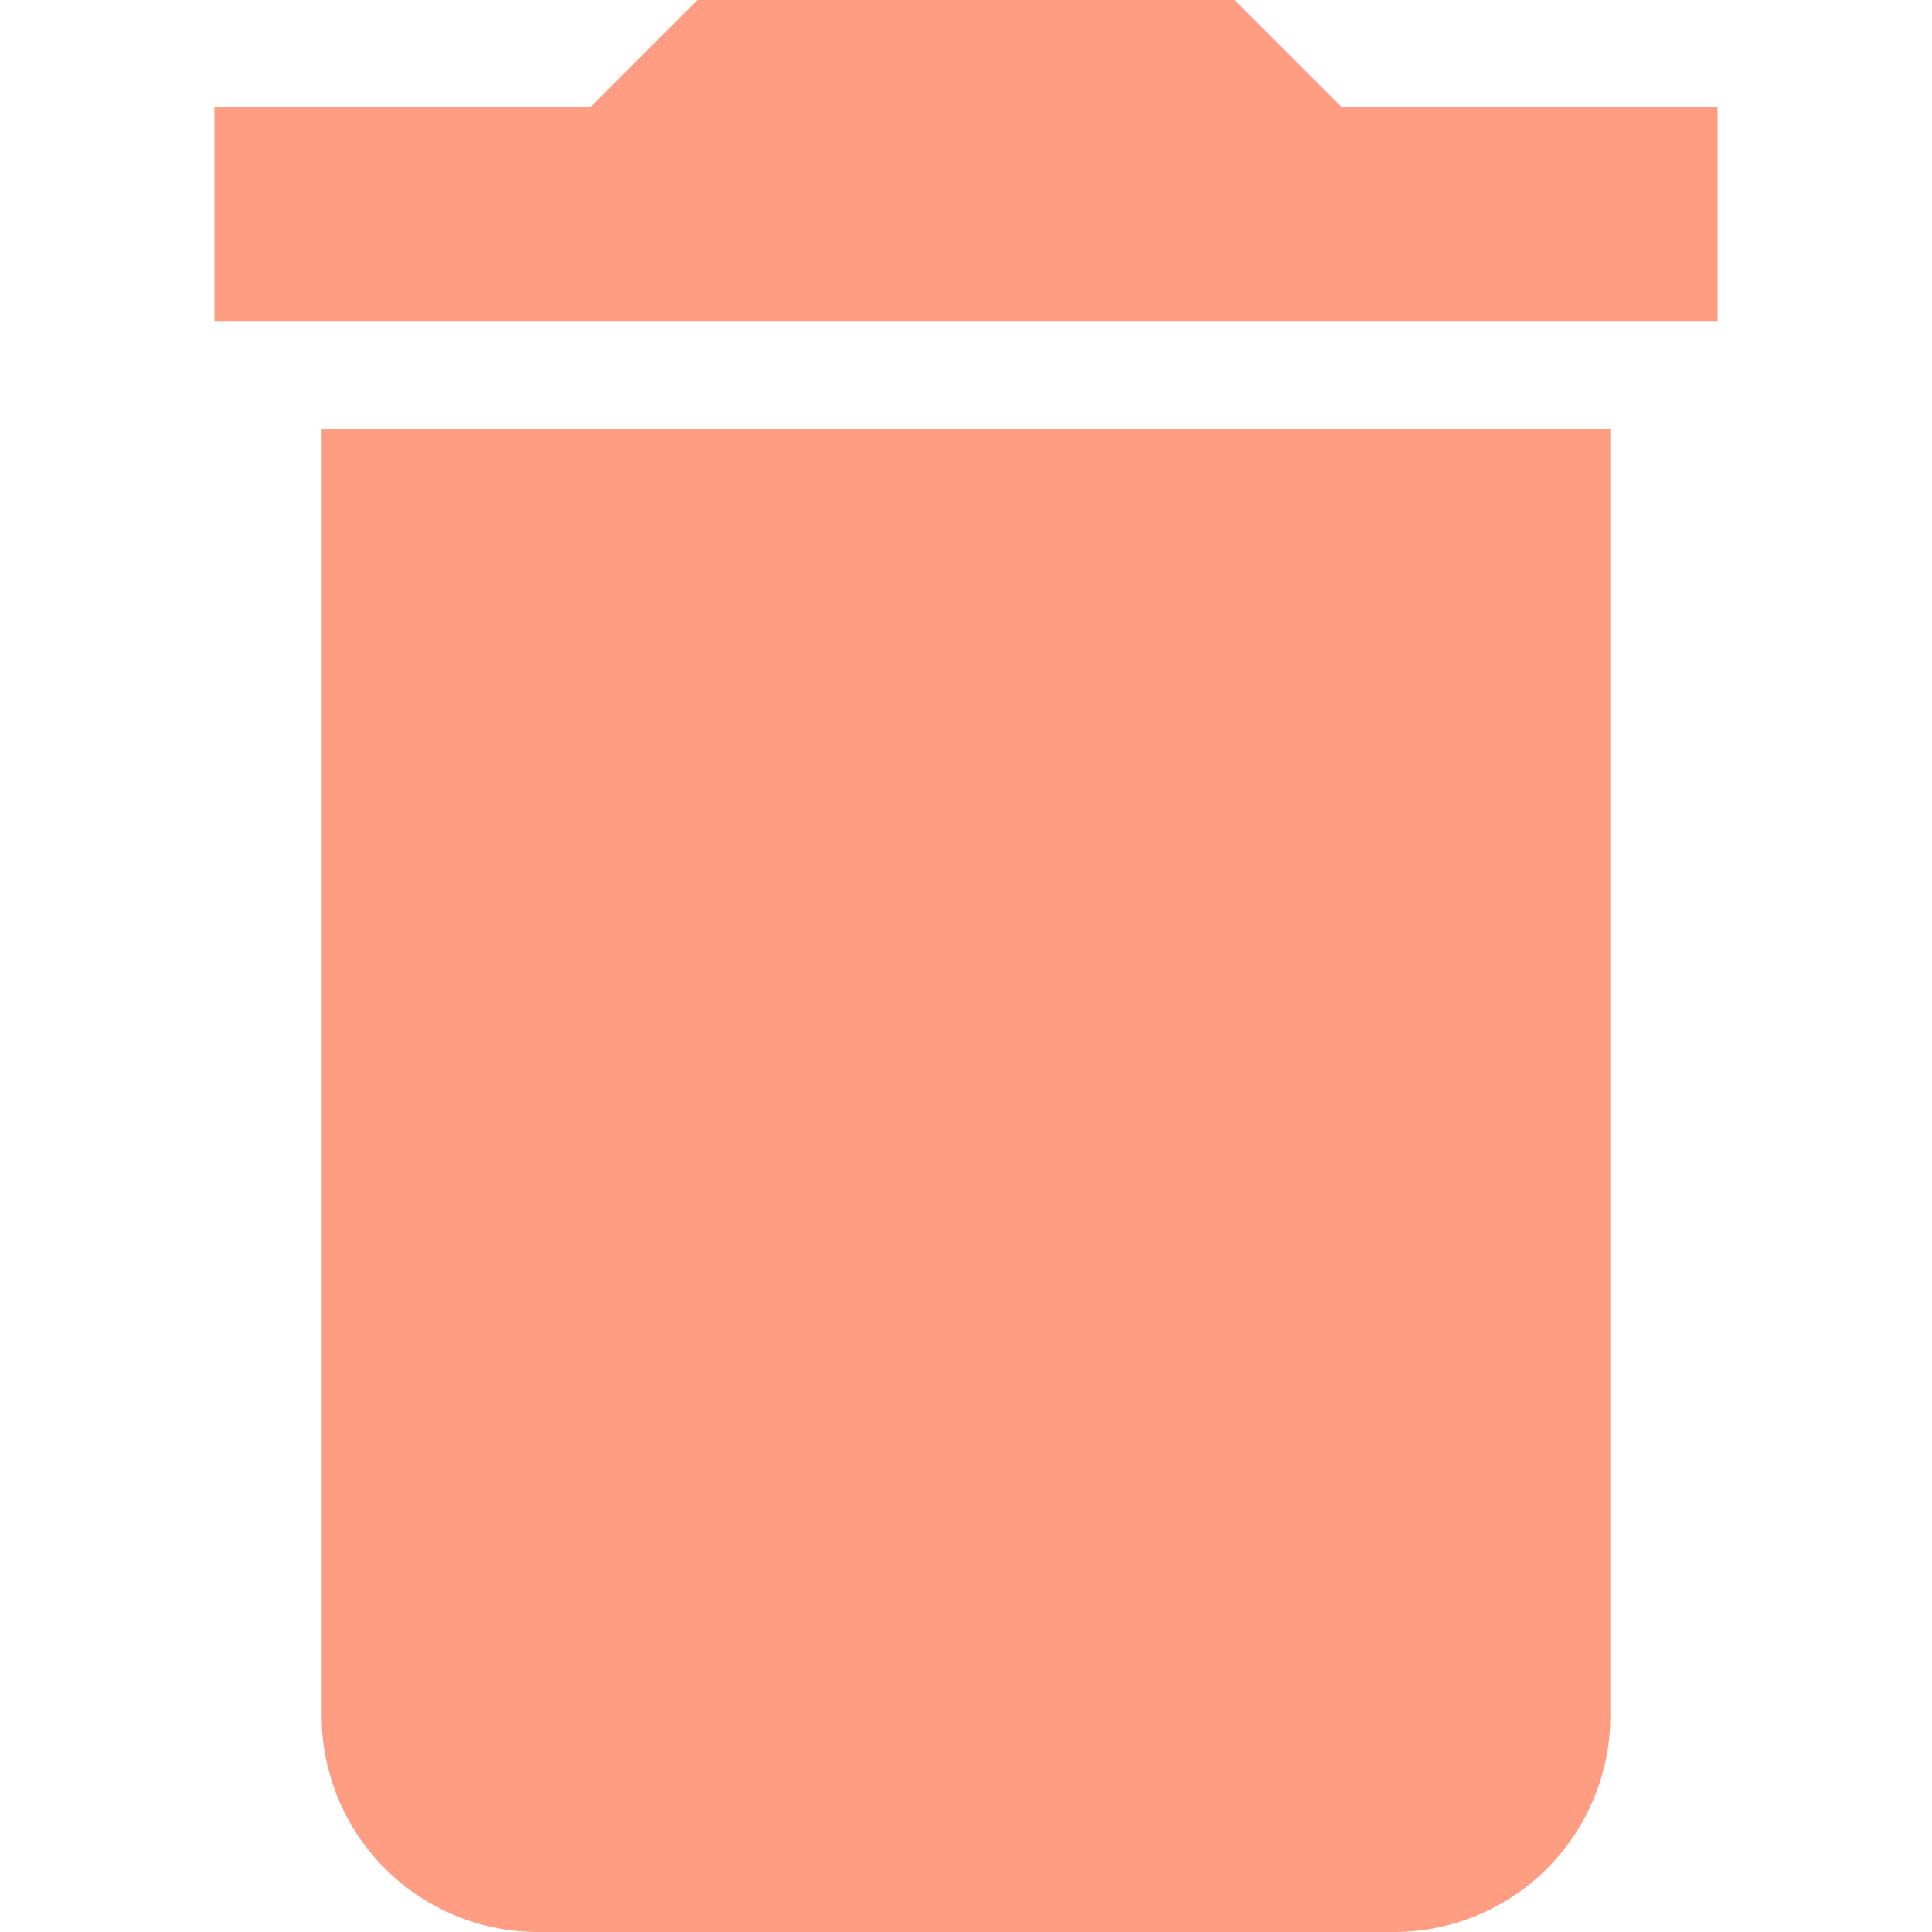 <svg id="圖層_1" data-name="圖層 1" xmlns="http://www.w3.org/2000/svg" viewBox="0 0 20 20"><defs><style>.cls-1{fill:#ff9d83;}</style></defs><title>delete_d83</title><path id="Icon_material-delete" data-name="Icon material-delete" class="cls-1" d="M3.33,17.78A2.24,2.24,0,0,0,5.56,20h8.88a2.24,2.24,0,0,0,2.23-2.22V4.44H3.33ZM17.78,1.11H13.89L12.78,0H7.22L6.11,1.11H2.22V3.33H17.78Z"/></svg>